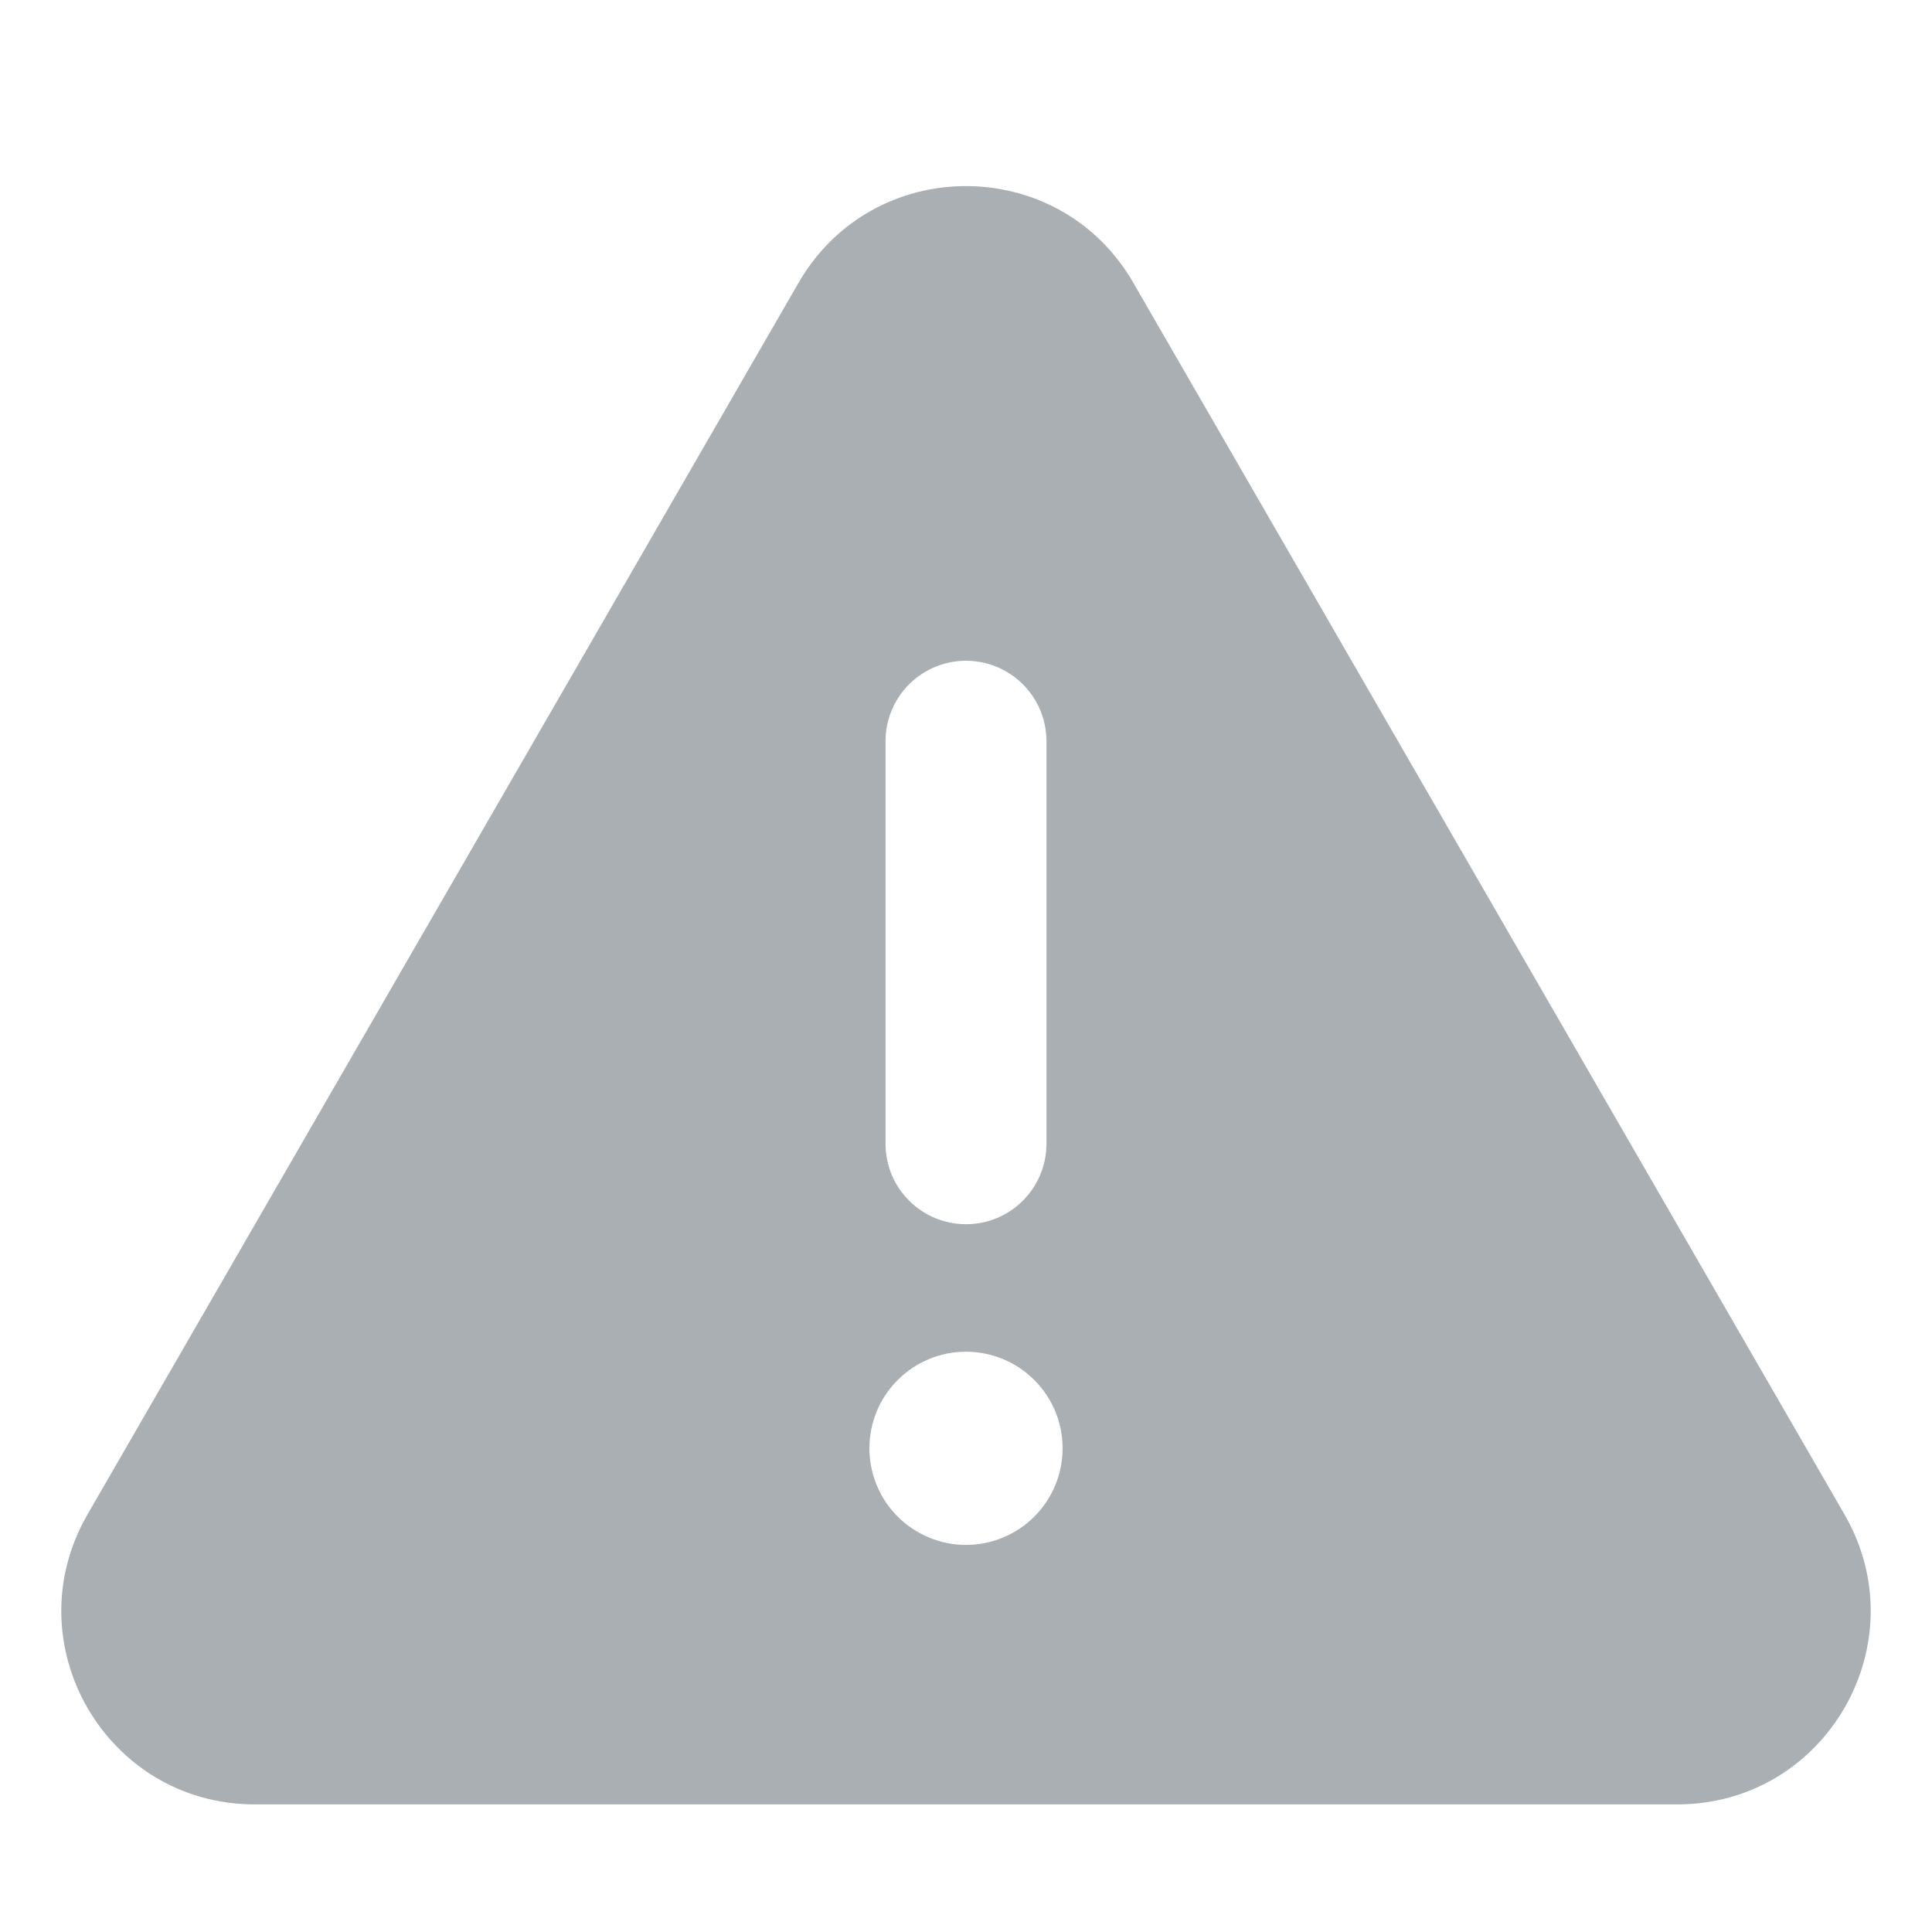 <svg width="20" height="20" viewBox="0 0 20 20" fill="none" xmlns="http://www.w3.org/2000/svg">
<path fill-rule="evenodd" clip-rule="evenodd" d="M10 15.993C9.869 15.993 9.739 15.967 9.617 15.916C9.496 15.866 9.386 15.793 9.293 15.7C9.2 15.607 9.126 15.497 9.076 15.375C9.026 15.254 9 15.124 9 14.993C9 14.861 9.026 14.731 9.076 14.61C9.126 14.489 9.2 14.378 9.293 14.286C9.386 14.193 9.496 14.119 9.617 14.069C9.739 14.018 9.869 13.993 10 13.993C10.265 13.993 10.52 14.098 10.707 14.286C10.895 14.473 11 14.727 11 14.993C11 15.258 10.895 15.512 10.707 15.7C10.52 15.887 10.265 15.993 10 15.993ZM9.167 7.673C9.167 7.452 9.254 7.24 9.411 7.084C9.567 6.928 9.779 6.84 10 6.84C10.221 6.84 10.433 6.928 10.589 7.084C10.745 7.24 10.833 7.452 10.833 7.673V11.84C10.833 12.061 10.745 12.273 10.589 12.429C10.433 12.586 10.221 12.673 10 12.673C9.779 12.673 9.567 12.586 9.411 12.429C9.254 12.273 9.167 12.061 9.167 11.84V7.673ZM19.095 15.679L11.732 2.927C10.963 1.593 9.037 1.593 8.267 2.927L0.905 15.679C0.136 17.013 1.097 18.679 2.637 18.679H17.363C18.902 18.679 19.864 17.013 19.095 15.679Z" fill="#AAAFB3"/>
</svg>
